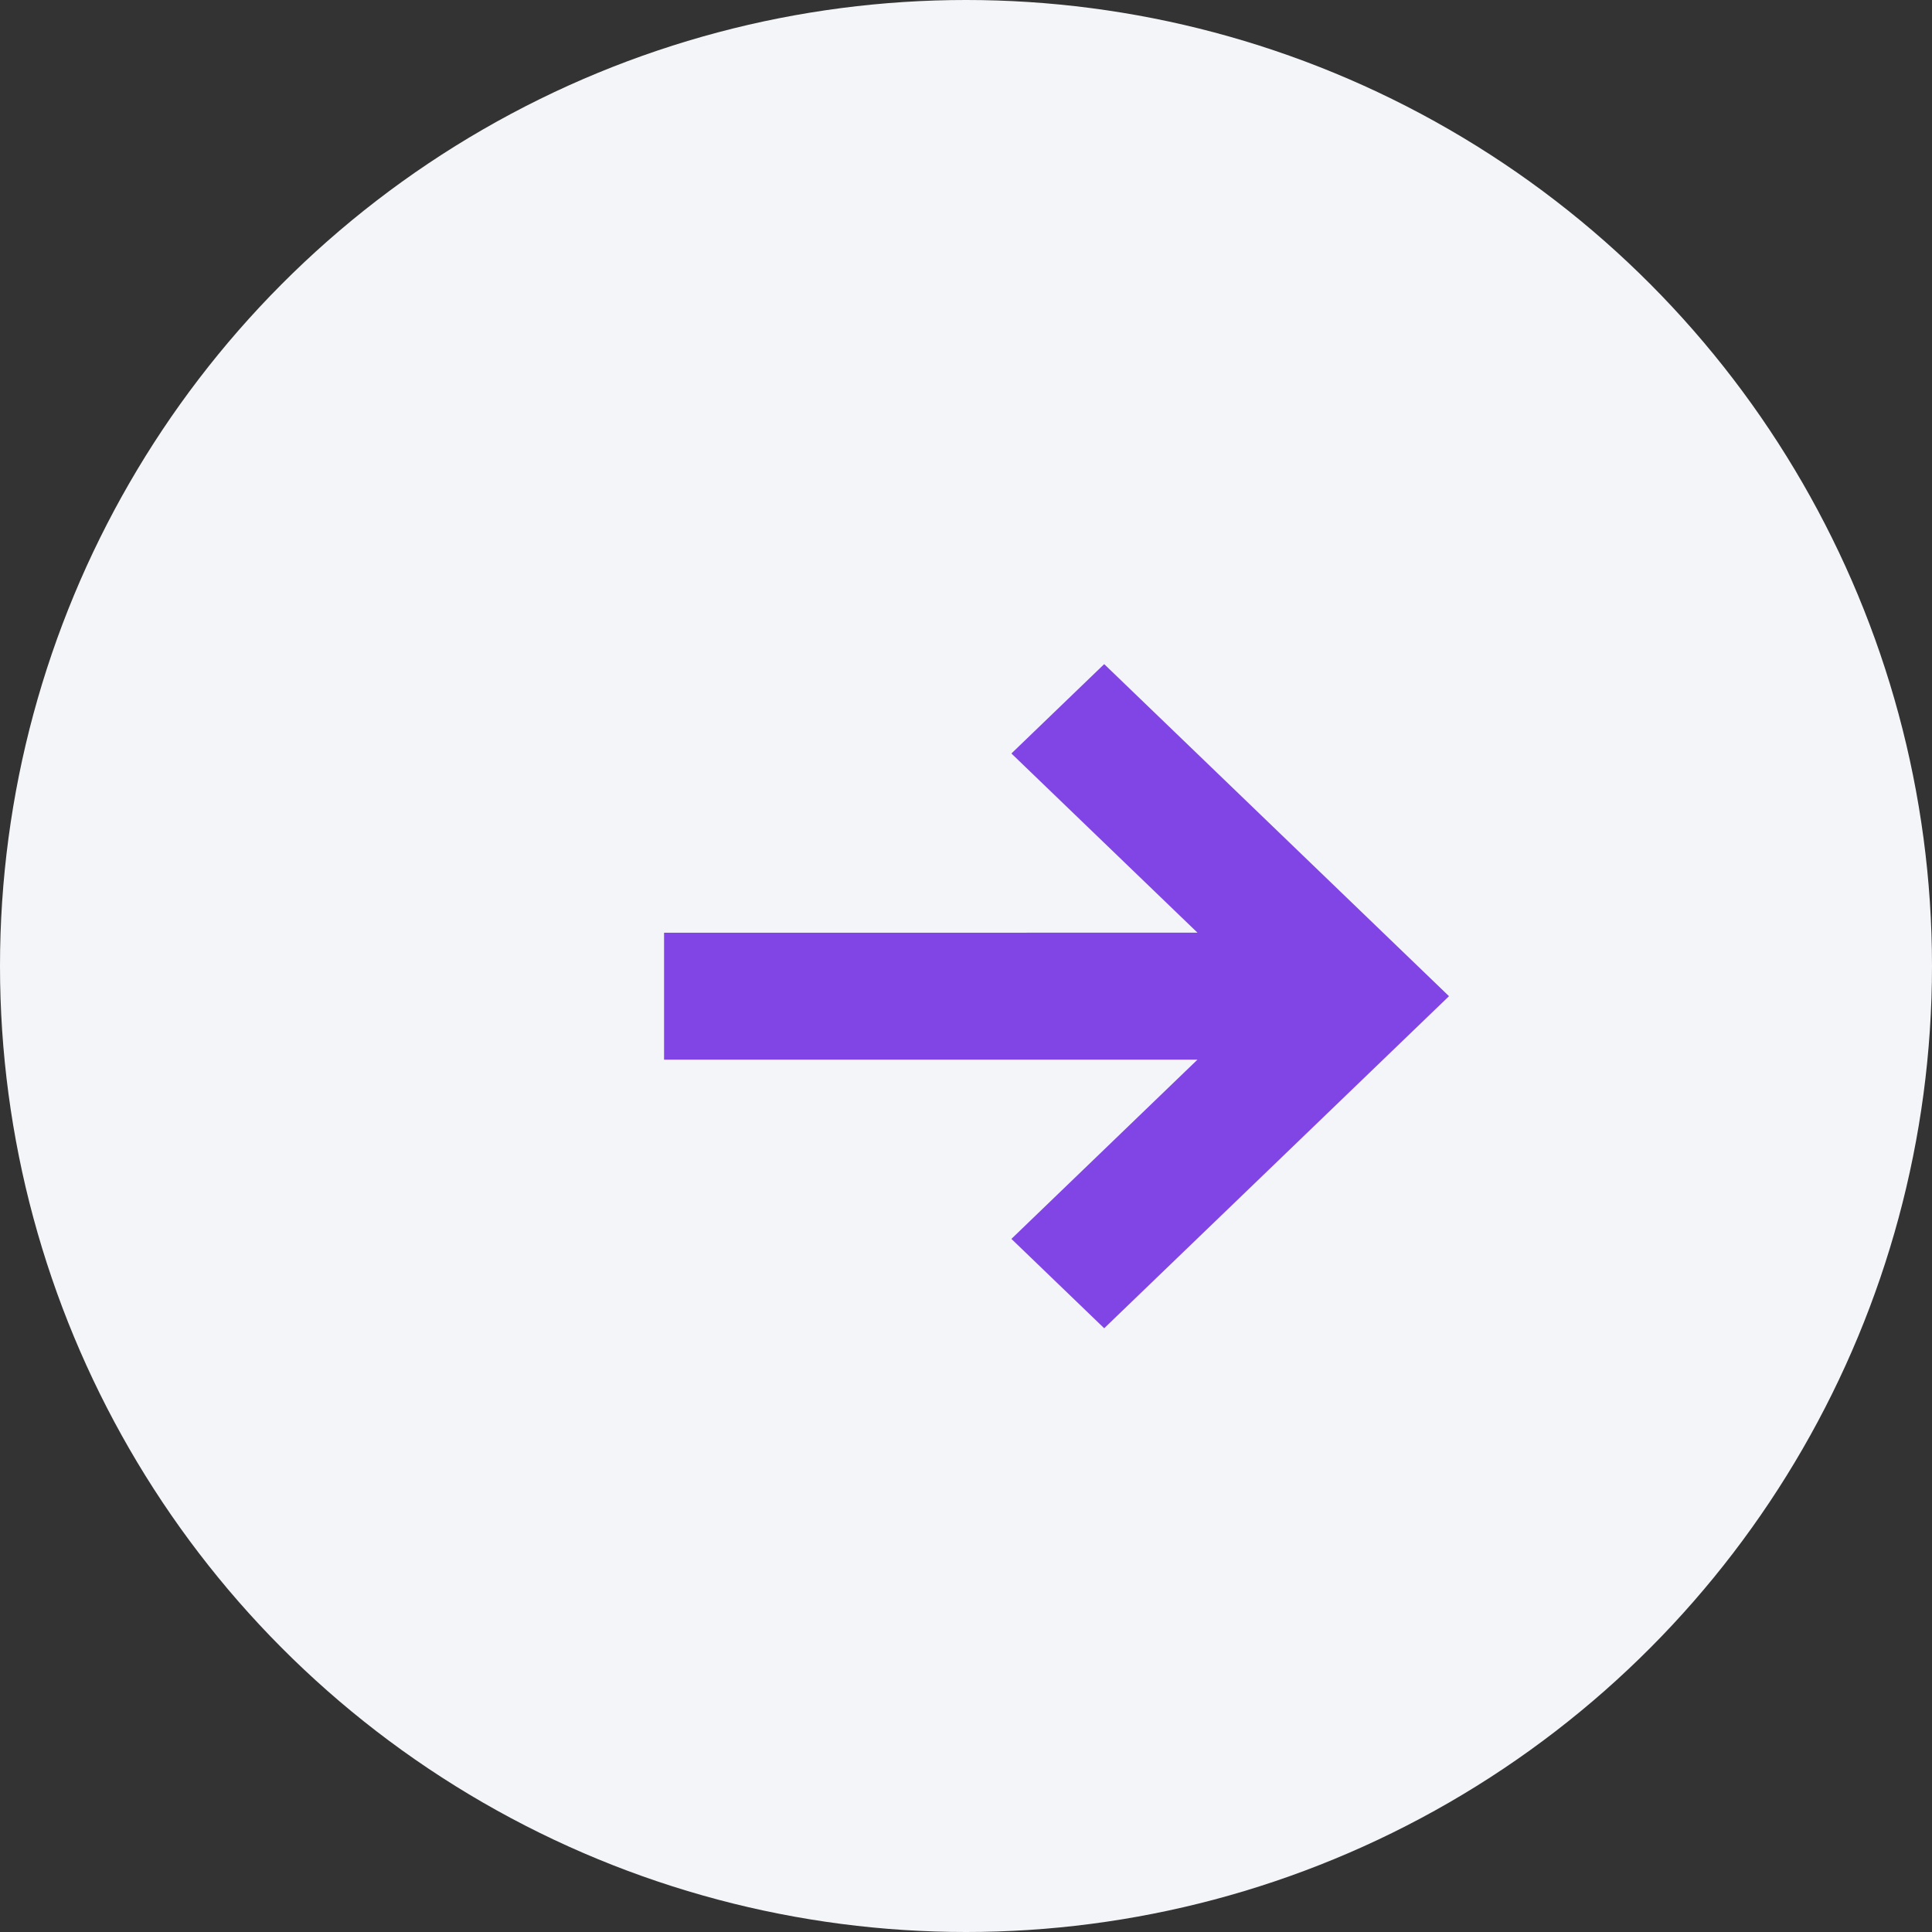 <svg height="32" viewBox="0 0 32 32" width="32" xmlns="http://www.w3.org/2000/svg"><rect x="0" y="0" width="32" height="32" fill="#333333" stroke="none"/><g fill="none" fill-rule="evenodd"><circle cx="16" cy="16" fill="#f4f5f8" r="16"/><path d="m24 16.5-5.711-5.5-1.537 1.48 3.082 2.968-8.835.001v2.102l8.835-0-3.082 2.969 1.537 1.48z" fill="#8144e5" fill-rule="nonzero"/></g></svg>